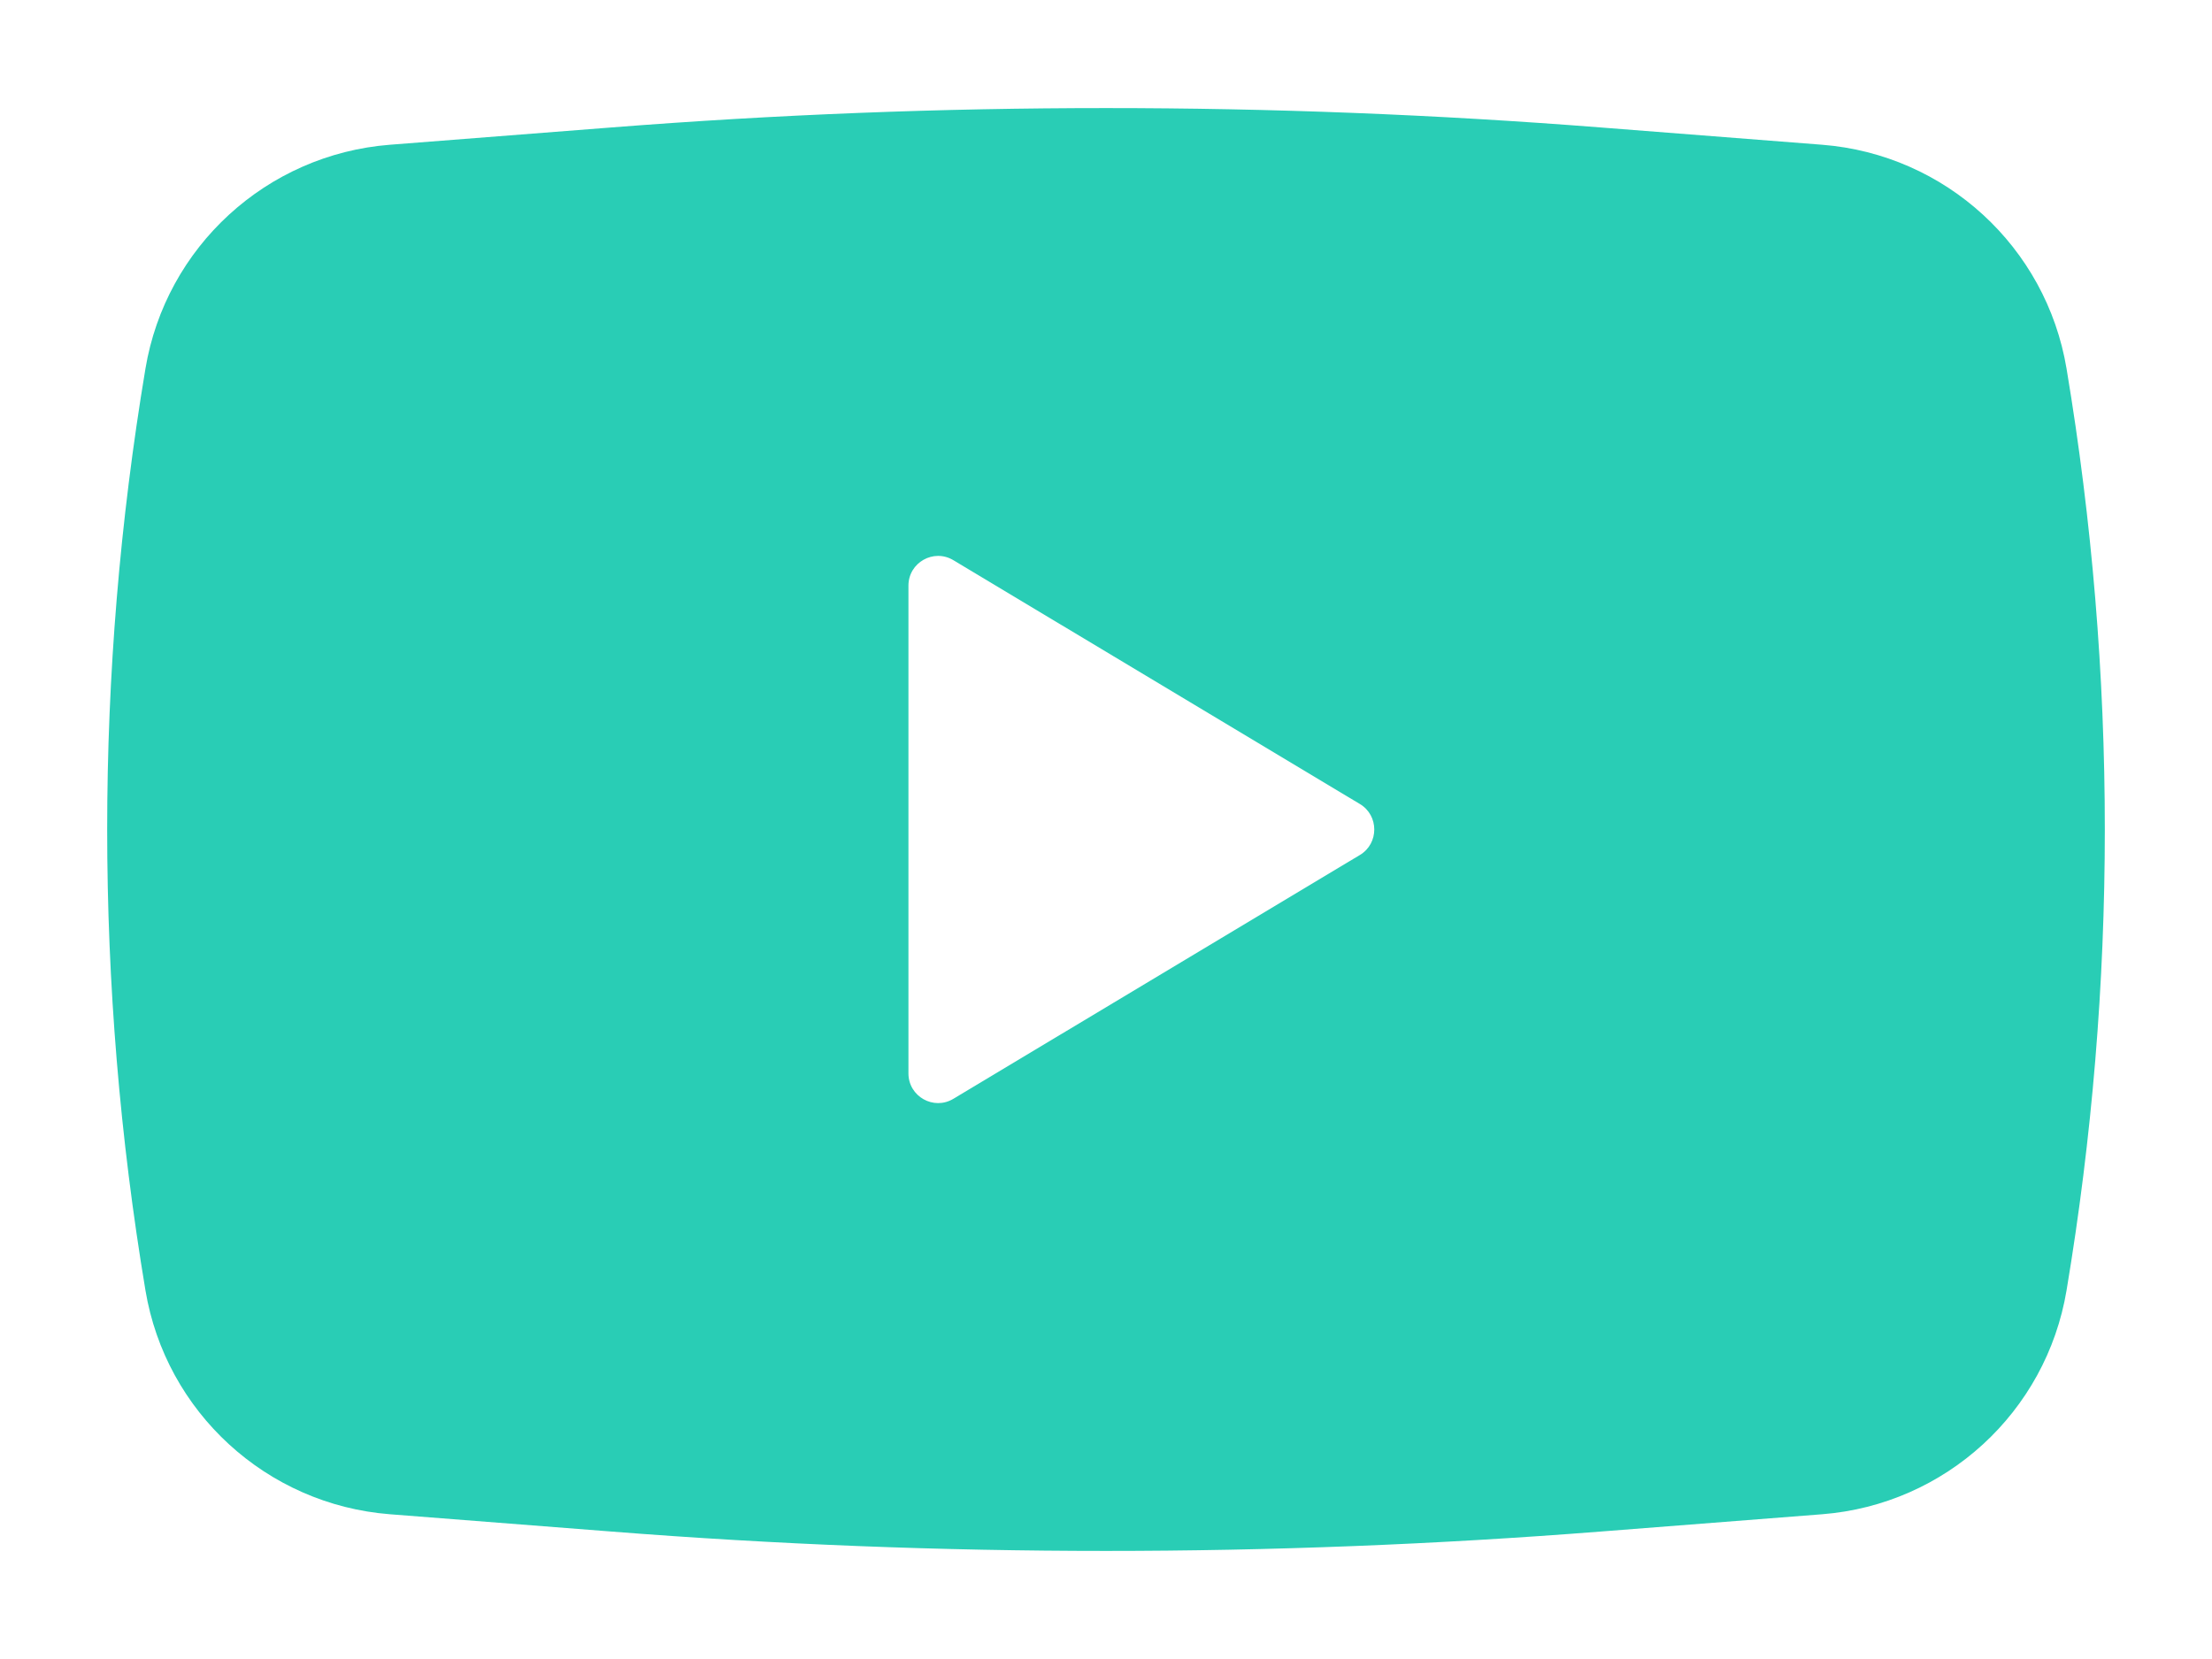 <svg width="16" height="12" viewBox="0 0 16 12" fill="none" xmlns="http://www.w3.org/2000/svg">
<path fill-rule="evenodd" clip-rule="evenodd" d="M4.421 0.922C6.803 0.735 9.197 0.735 11.579 0.922L13.18 1.047C14.071 1.117 14.801 1.785 14.948 2.667C15.317 4.874 15.317 7.126 14.948 9.333C14.801 10.215 14.071 10.883 13.18 10.953L11.579 11.078C9.197 11.265 6.803 11.265 4.421 11.078L2.82 10.953C1.929 10.883 1.199 10.215 1.052 9.333C0.683 7.126 0.683 4.874 1.052 2.667C1.199 1.785 1.929 1.117 2.82 1.047L4.421 0.922ZM6.571 7.764V4.236C6.571 4.069 6.753 3.966 6.896 4.052L9.837 5.816C9.975 5.899 9.975 6.101 9.837 6.184L6.896 7.948C6.753 8.034 6.571 7.931 6.571 7.764Z" fill="#29CDB5"/>
</svg>
